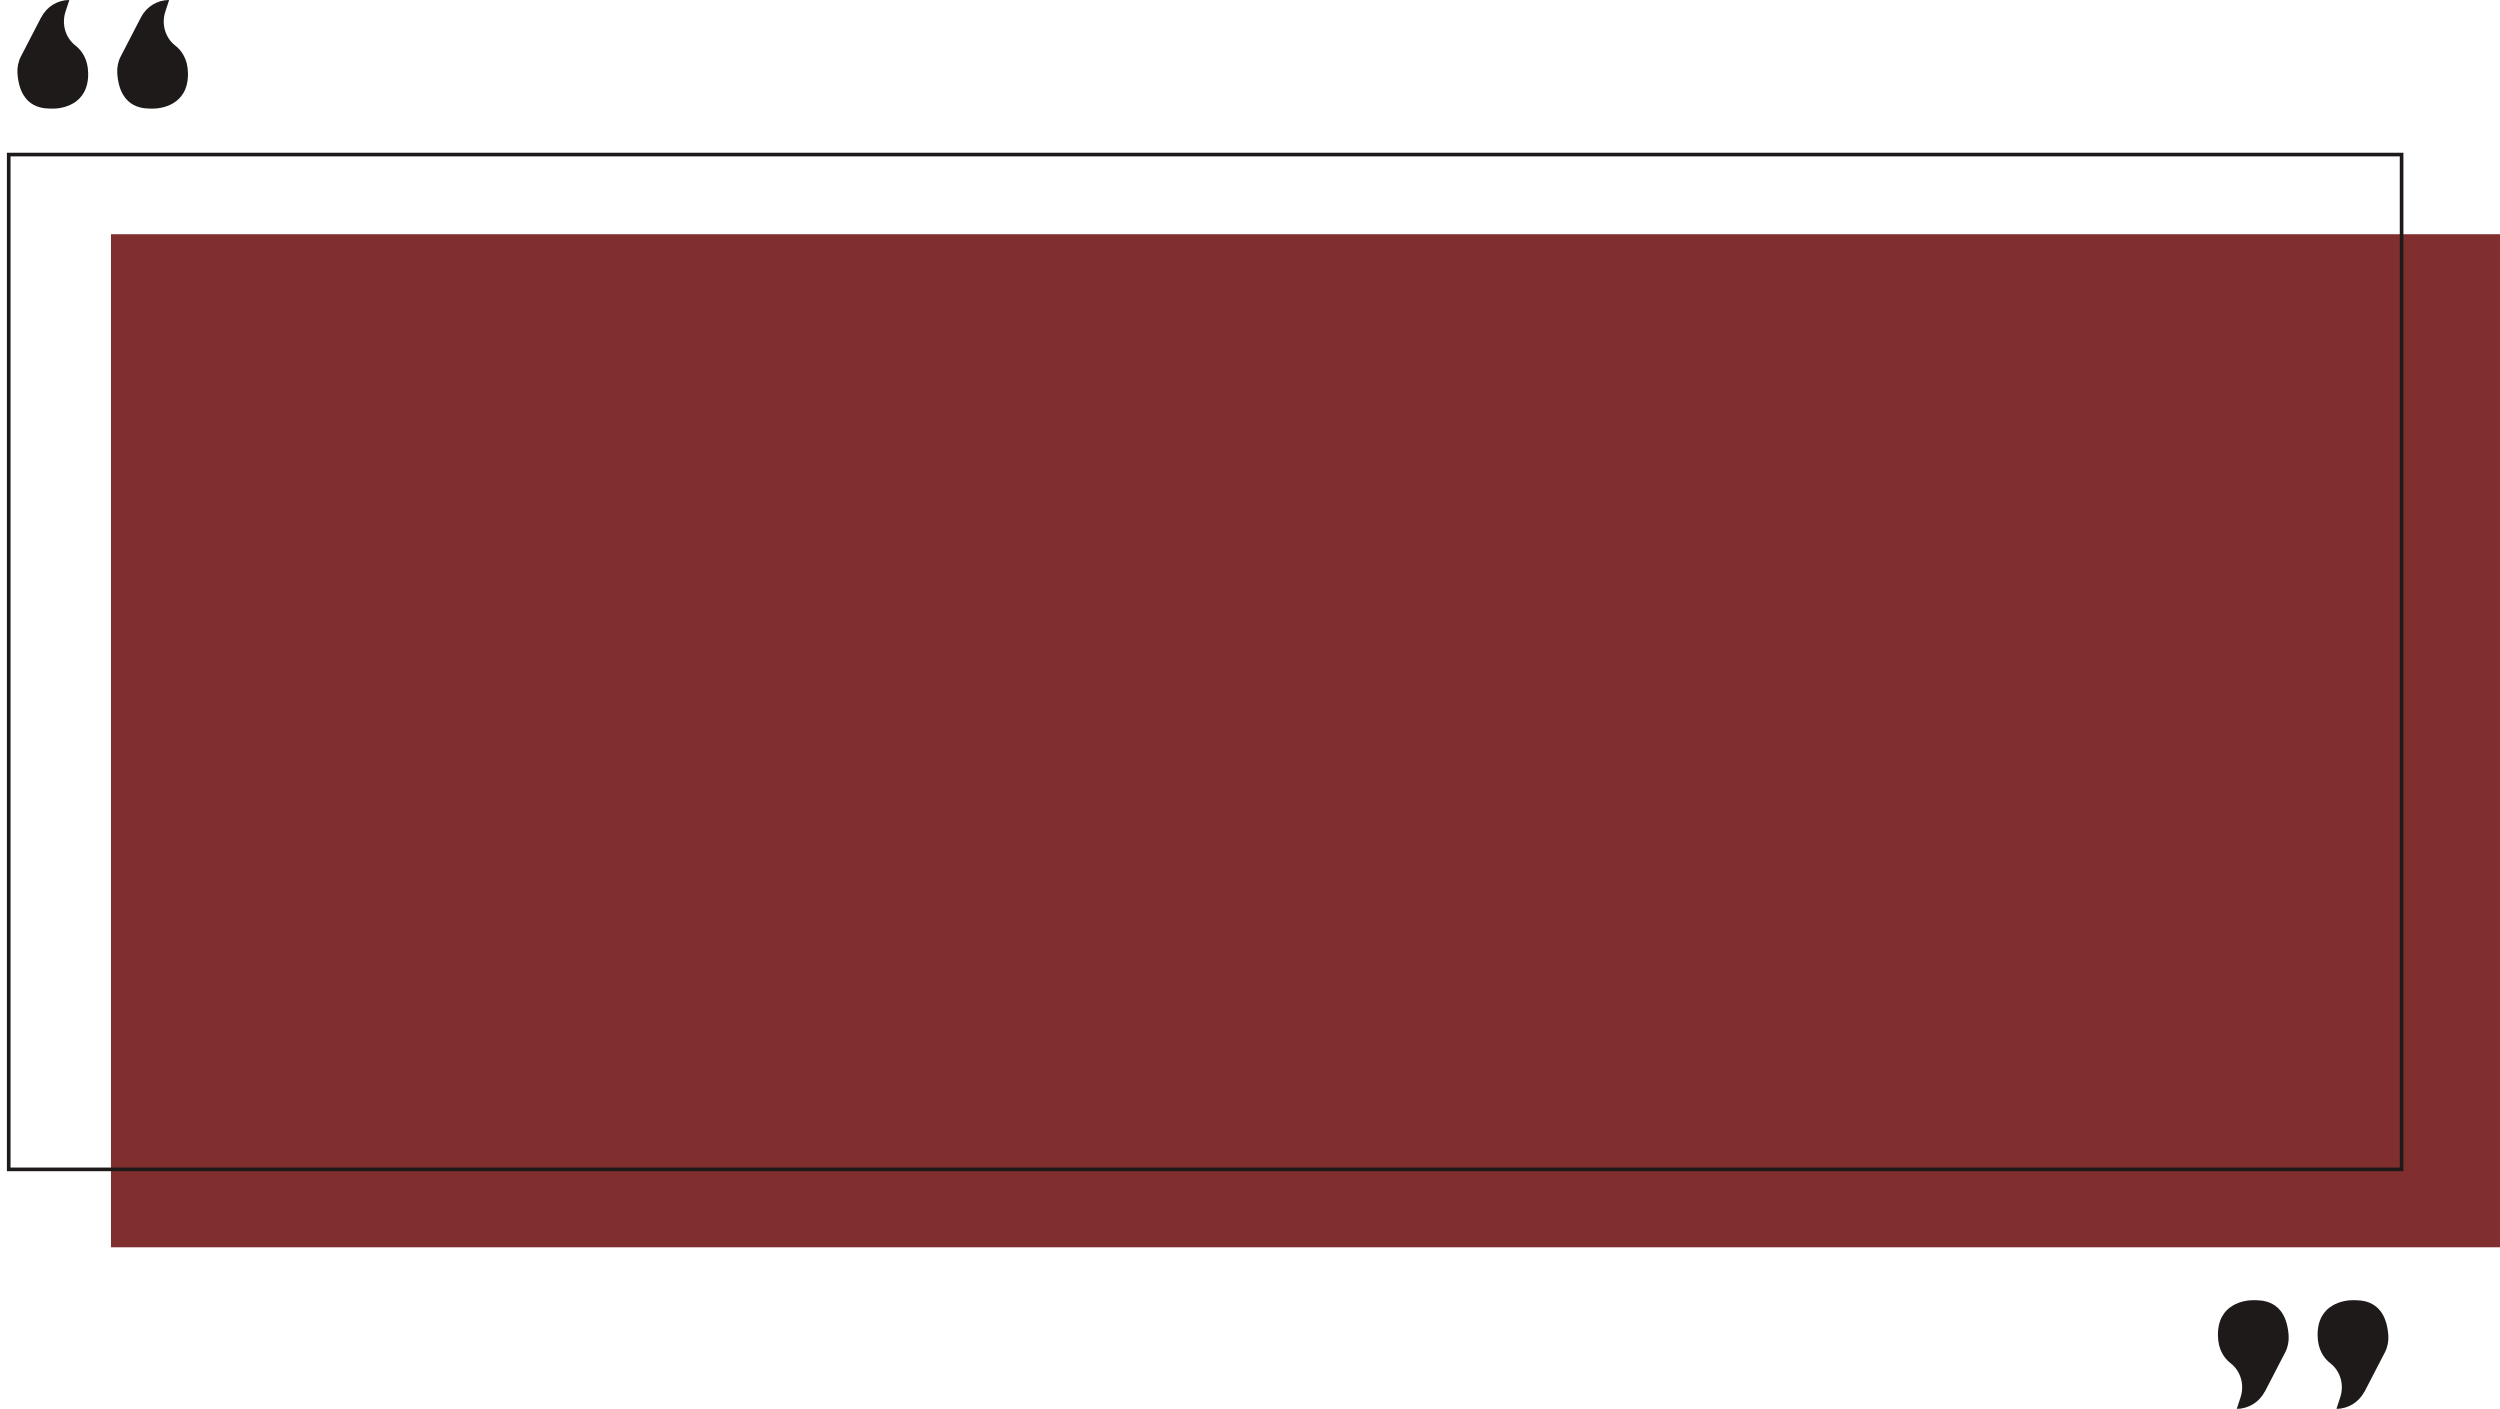 <svg width="1031" height="581" viewBox="0 0 1031 581" fill="none" xmlns="http://www.w3.org/2000/svg">
<g clip-path="url(#clip0_9_42)">
<path d="M17.125 7.002C19.331 2.686 23.793 0 28.59 0L27.007 4.844C25.376 9.88 26.911 15.539 31.132 18.801C33.818 20.911 36.265 24.412 36.361 30.168C36.6 43.597 24.848 44.844 21.826 44.796C19.044 44.748 8.251 45.563 7.195 30.168C7.051 27.817 7.531 25.371 8.634 23.261L17.077 6.954L17.125 7.002Z" fill="#1F1A1A"/>
<path d="M58.235 7.002C60.489 2.686 64.902 0 69.747 0L68.164 4.844C66.533 9.88 68.068 15.539 72.29 18.801C74.976 20.911 77.422 24.412 77.518 30.168C77.758 43.597 66.006 44.844 62.984 44.796C60.201 44.748 49.408 45.563 48.353 30.168C48.209 27.817 48.689 25.371 49.792 23.261L58.235 6.954V7.002Z" fill="#1F1A1A"/>
<path d="M975.02 573.998C972.813 578.266 968.352 581 963.555 581L965.138 576.156C966.769 571.12 965.234 565.461 961.013 562.199C958.327 560.089 955.88 556.588 955.784 550.832C955.545 537.403 967.297 536.156 970.319 536.204C973.101 536.252 983.894 535.437 984.95 550.832C985.094 553.183 984.614 555.629 983.511 557.739L975.068 574.046L975.02 573.998Z" fill="#1F1A1A"/>
<path d="M933.911 573.998C931.704 578.266 927.243 581 922.446 581L924.029 576.156C925.66 571.12 924.125 565.461 919.904 562.199C917.217 560.089 914.771 556.588 914.675 550.832C914.435 537.403 926.188 536.156 929.21 536.204C931.992 536.252 942.785 535.437 943.84 550.832C943.984 553.183 943.505 555.629 942.401 557.739L933.959 574.046L933.911 573.998Z" fill="#1F1A1A"/>
<path d="M1031.05 96.594H45.763V514.382H1031.05V96.594Z" fill="#802E2E"/>
<path d="M990.418 63.74H3.598V482.248H990.418V63.74Z" stroke="#1F1A1A" stroke-width="1.5" stroke-miterlimit="10"/>
</g>
<defs>
<clipPath id="clip0_9_42">
<rect width="1031" height="581" fill="white"/>
</clipPath>
</defs>
</svg>

